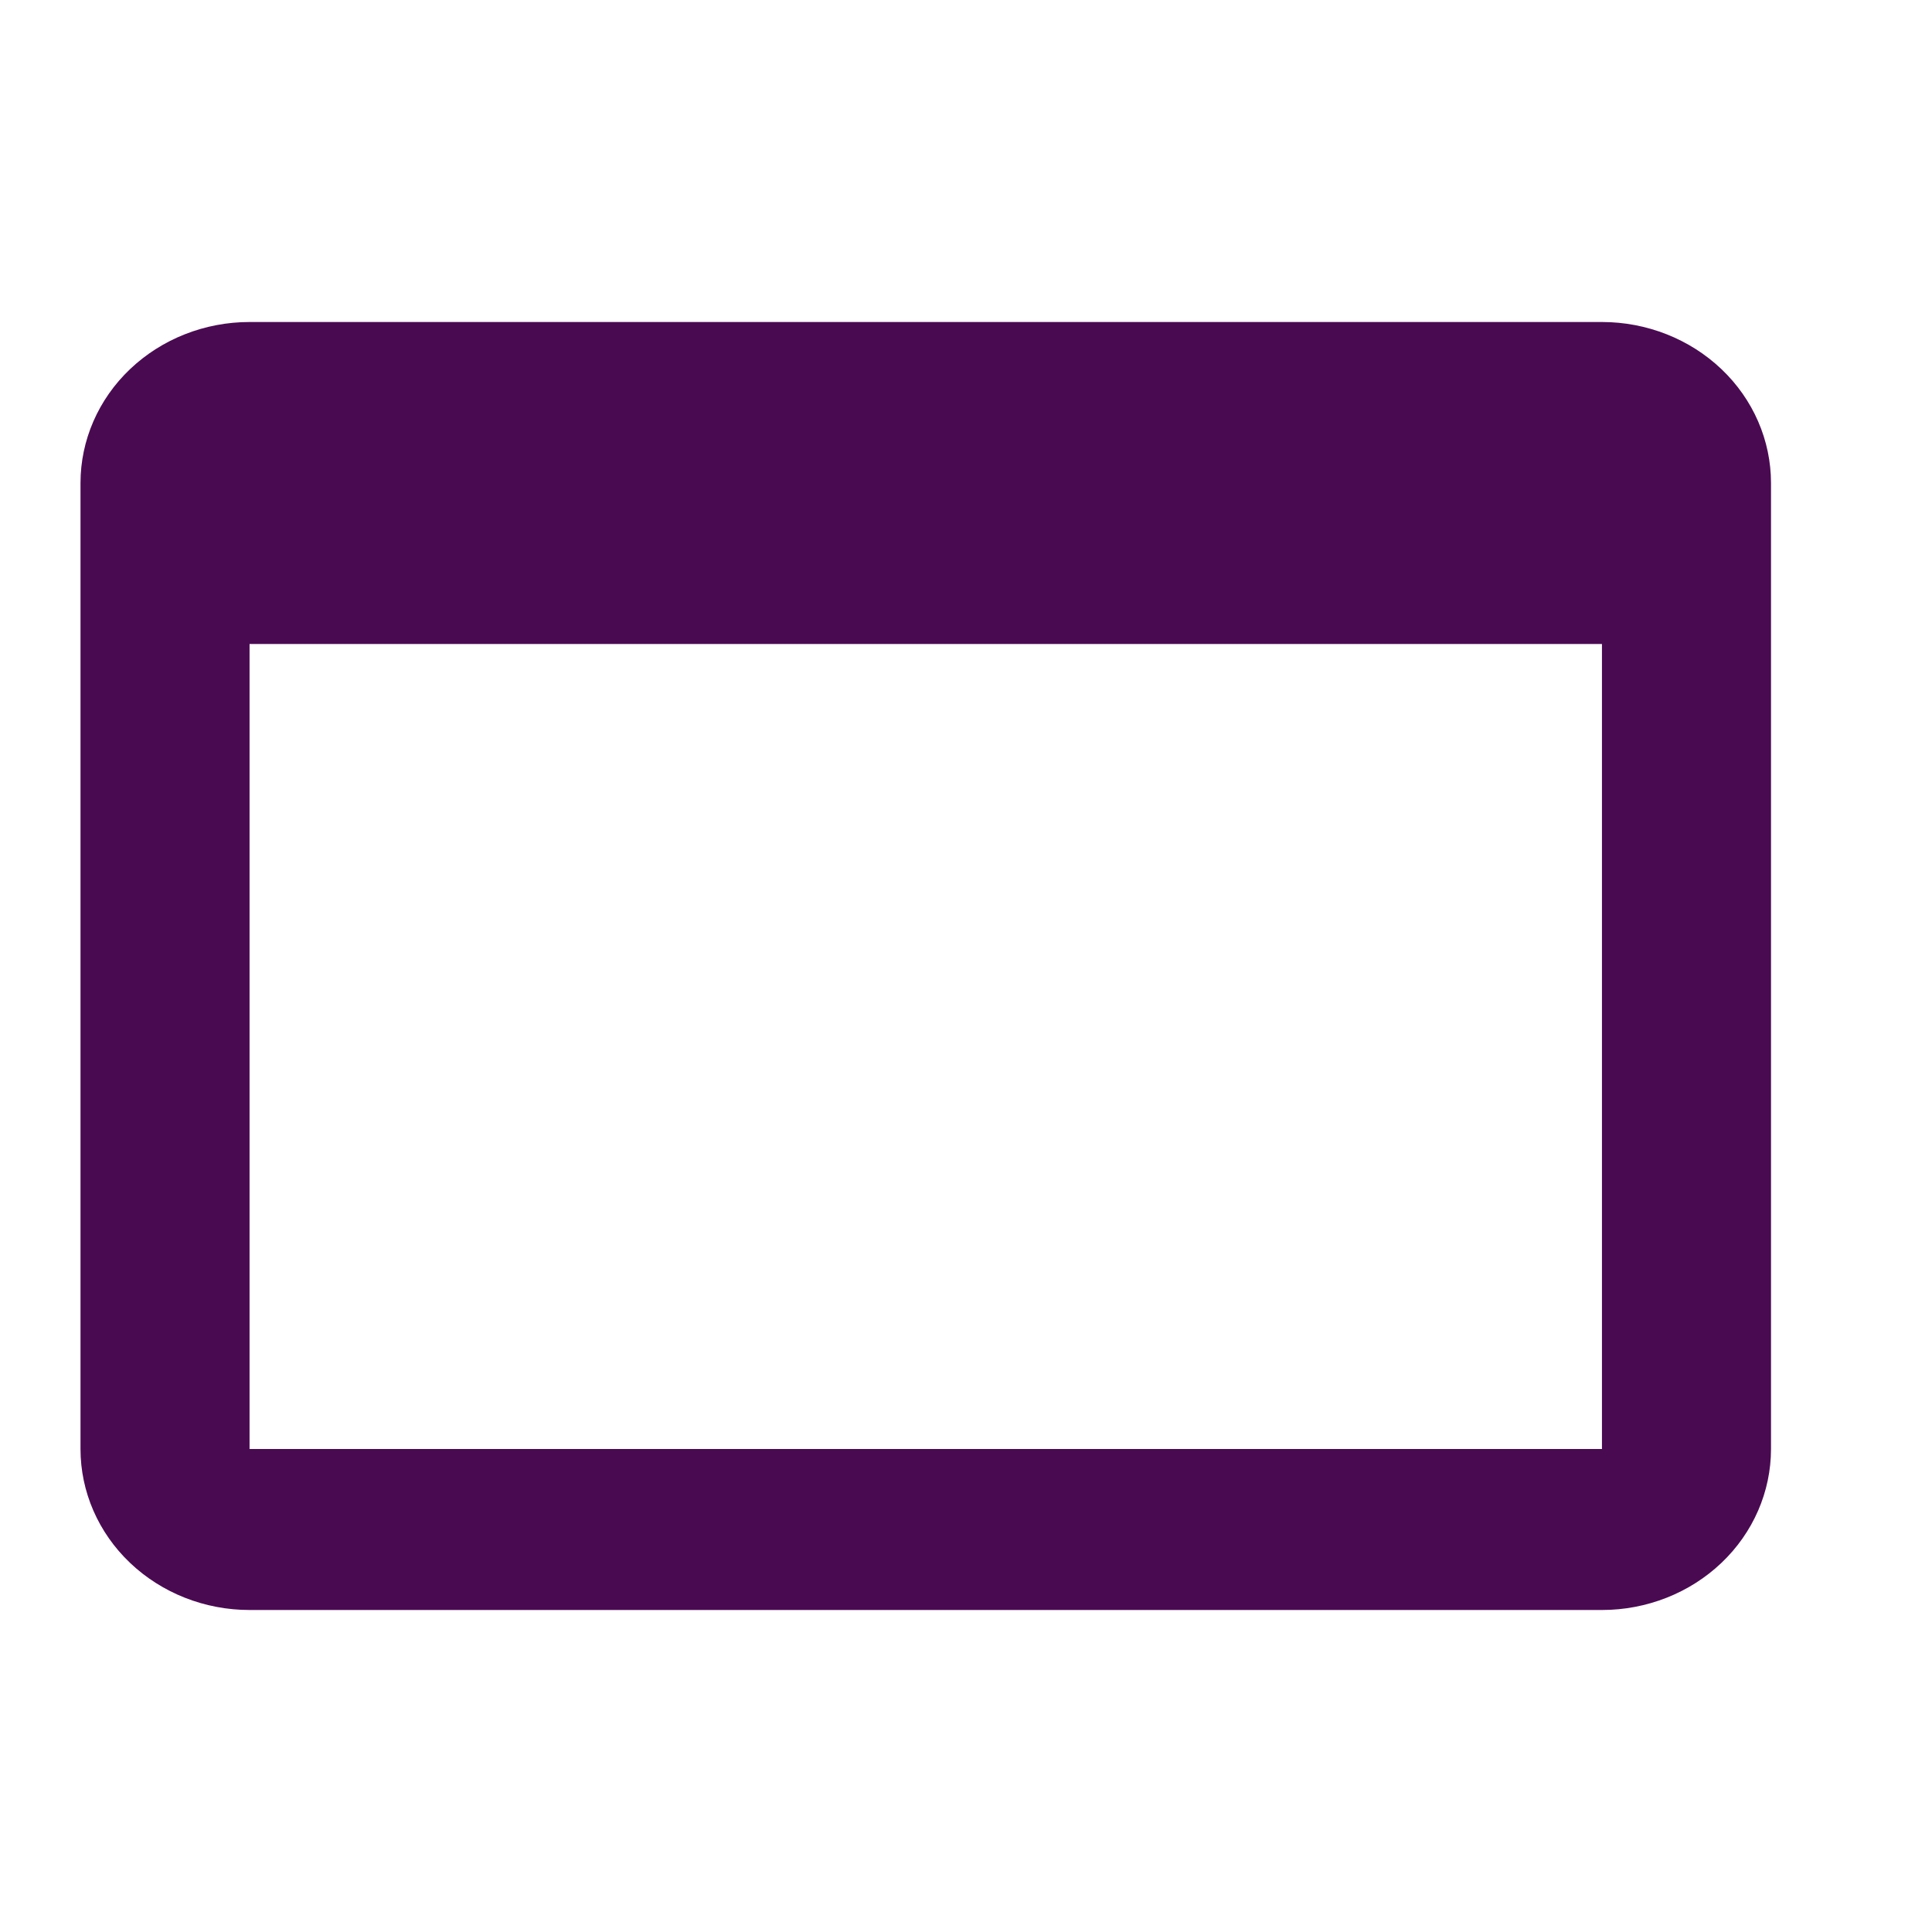 <svg width="24" height="24" viewBox="0 0 24 24" fill="none" xmlns="http://www.w3.org/2000/svg">
<path d="M19.9 8V18H3.1V8H19.9ZM19.9 4H3.1C2.543 4 2.009 4.211 1.615 4.586C1.221 4.961 1 5.47 1 6V18C1 18.53 1.221 19.039 1.615 19.414C2.009 19.789 2.543 20 3.1 20H19.9C20.457 20 20.991 19.789 21.385 19.414C21.779 19.039 22 18.53 22 18V6C22 5.47 21.779 4.961 21.385 4.586C20.991 4.211 20.457 4 19.9 4Z" fill="#4A0A52"/>
</svg>
